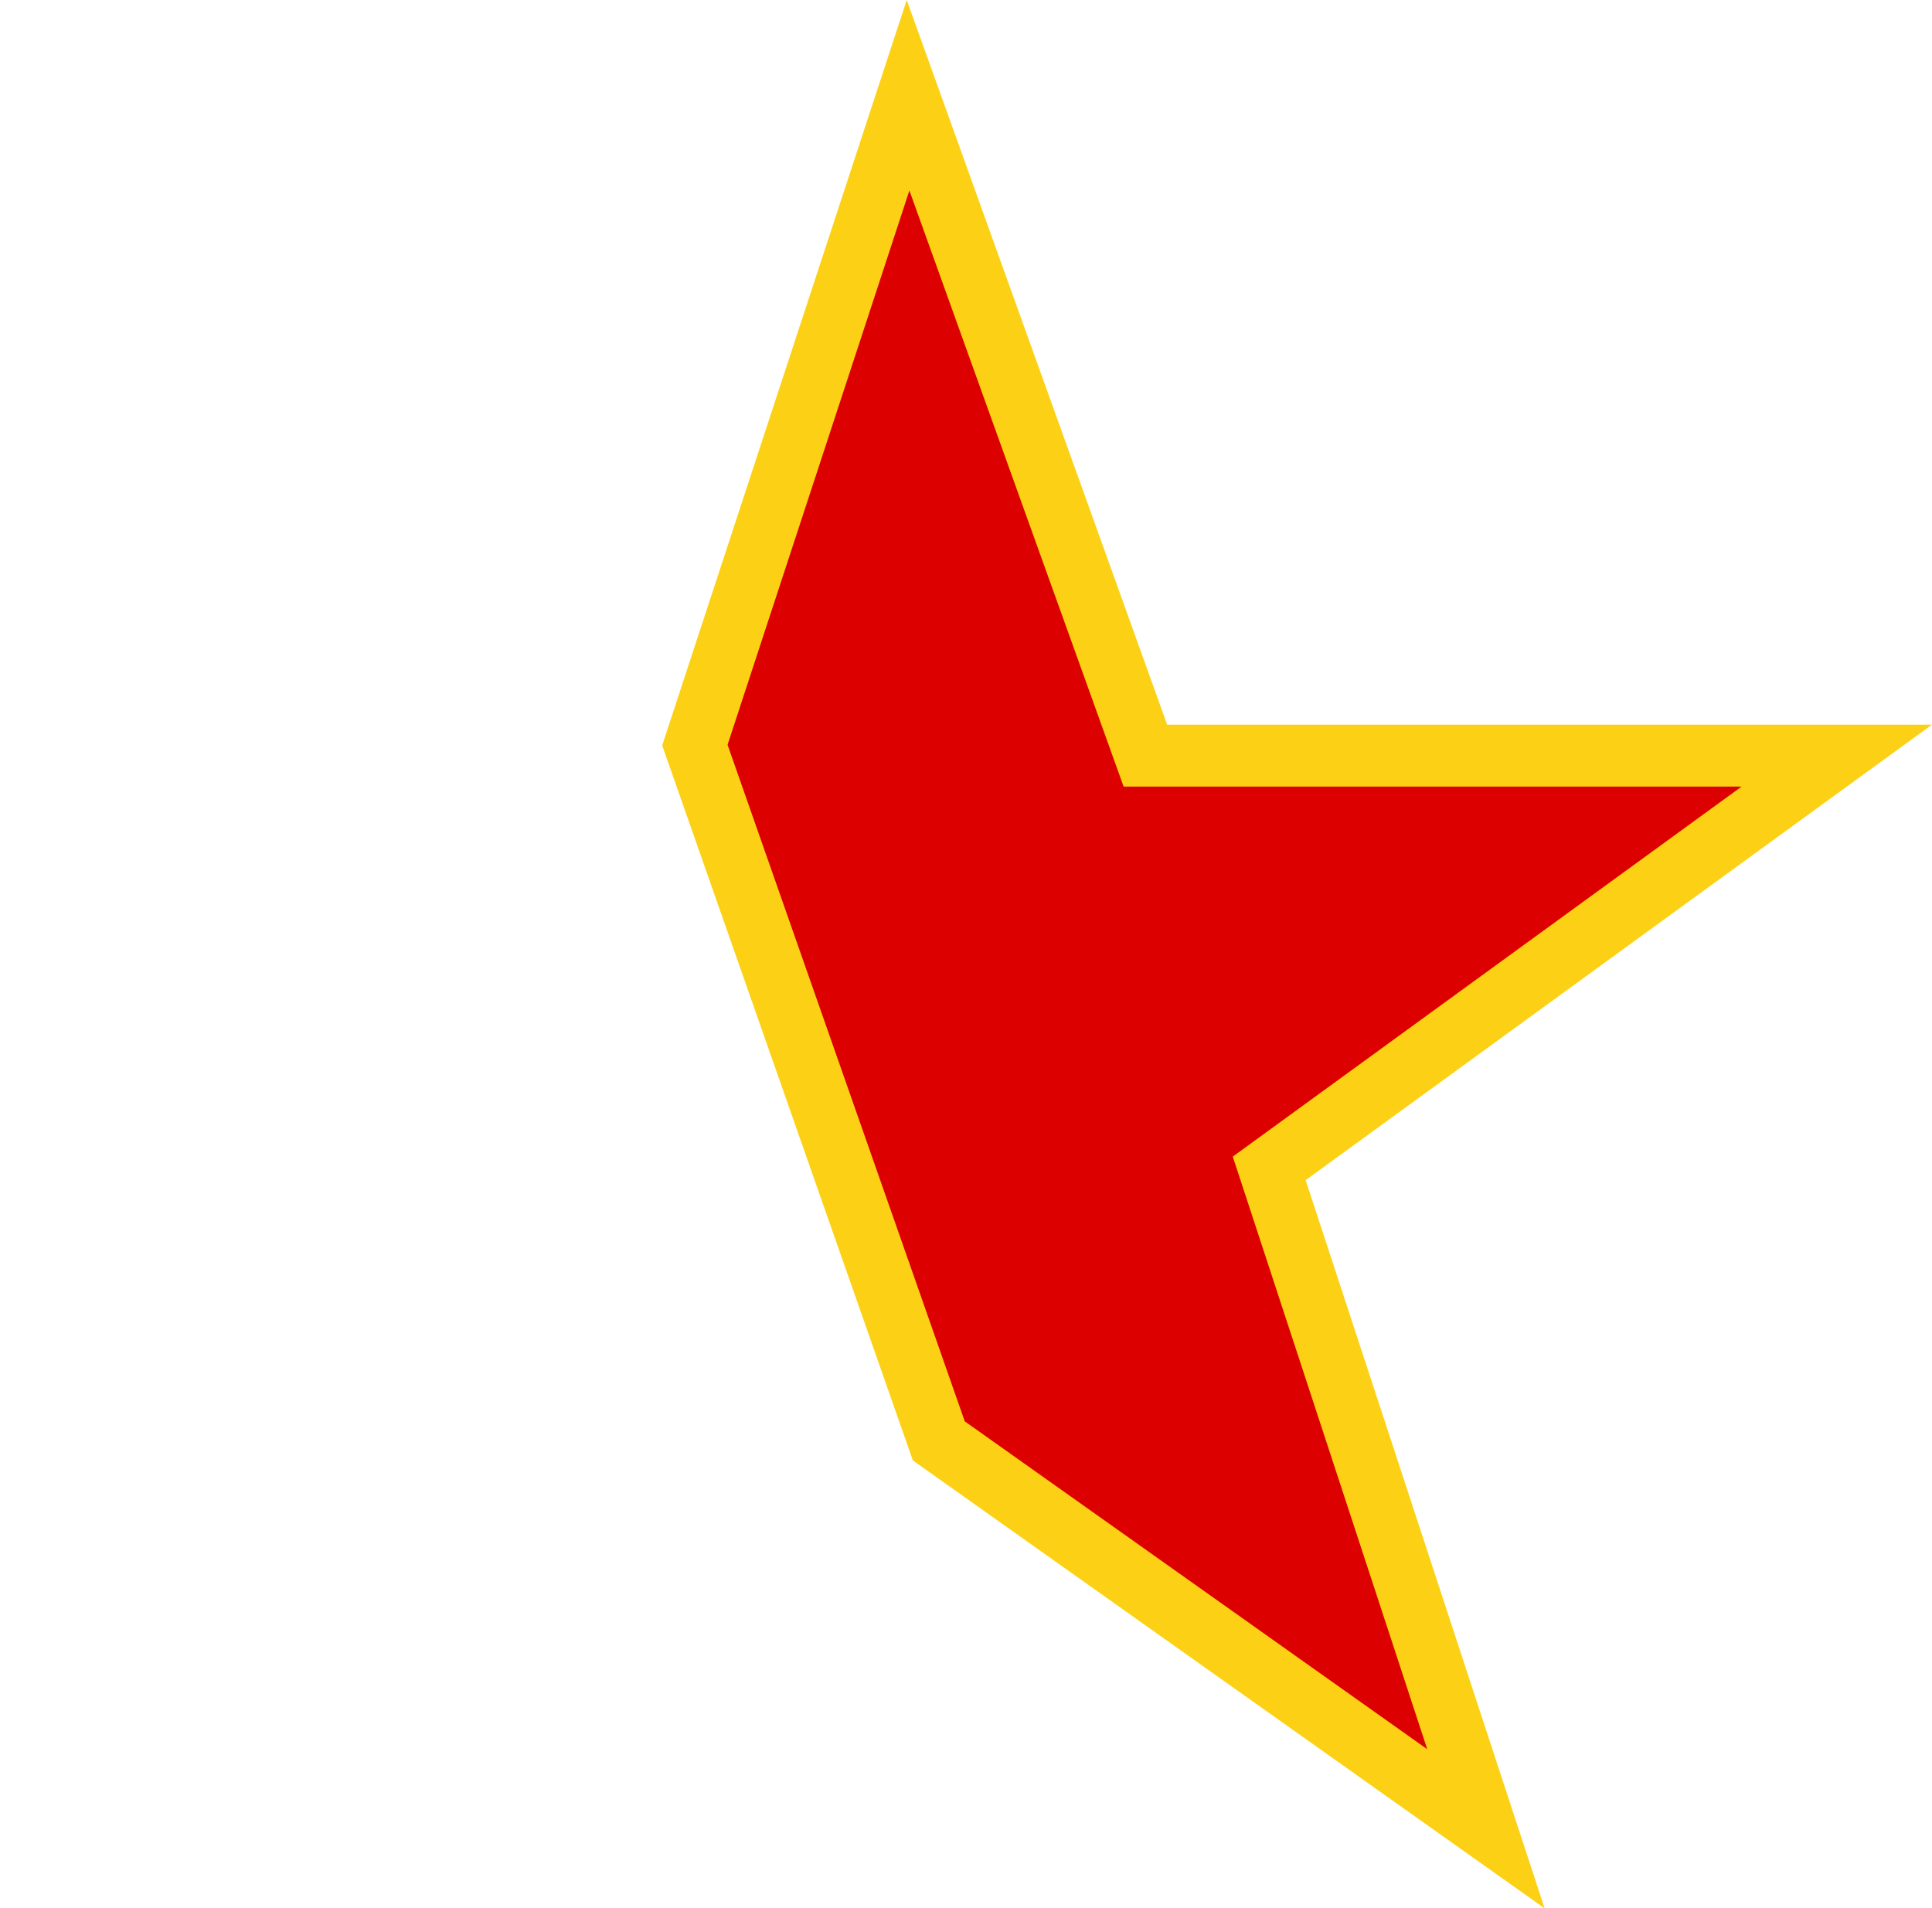 <svg xmlns="http://www.w3.org/2000/svg" width="187.23" height="184.94" viewBox="0 0 187.23 184.94">
  <title>Asset 2YuStarLeftBottomTop</title>
  <g id="Layer_2" data-name="Layer 2">
    <g id="Score">
      <g id="page9">
        <polygon points="123 113.23 178 73.23 111 73.23 88 9.23 67.34 72.21 90.98 139.64 144 177.23 123 113.23" style="fill: #d00;stroke: #fcd115;stroke-width: 6px"/>
        <polygon points="67 73.23 0 73.23 55 113.23 34 177.23 89 138.23 90.98 139.64 67.34 72.21 67 73.23" style="fill: none"/>
      </g>
    </g>
  </g>
</svg>
